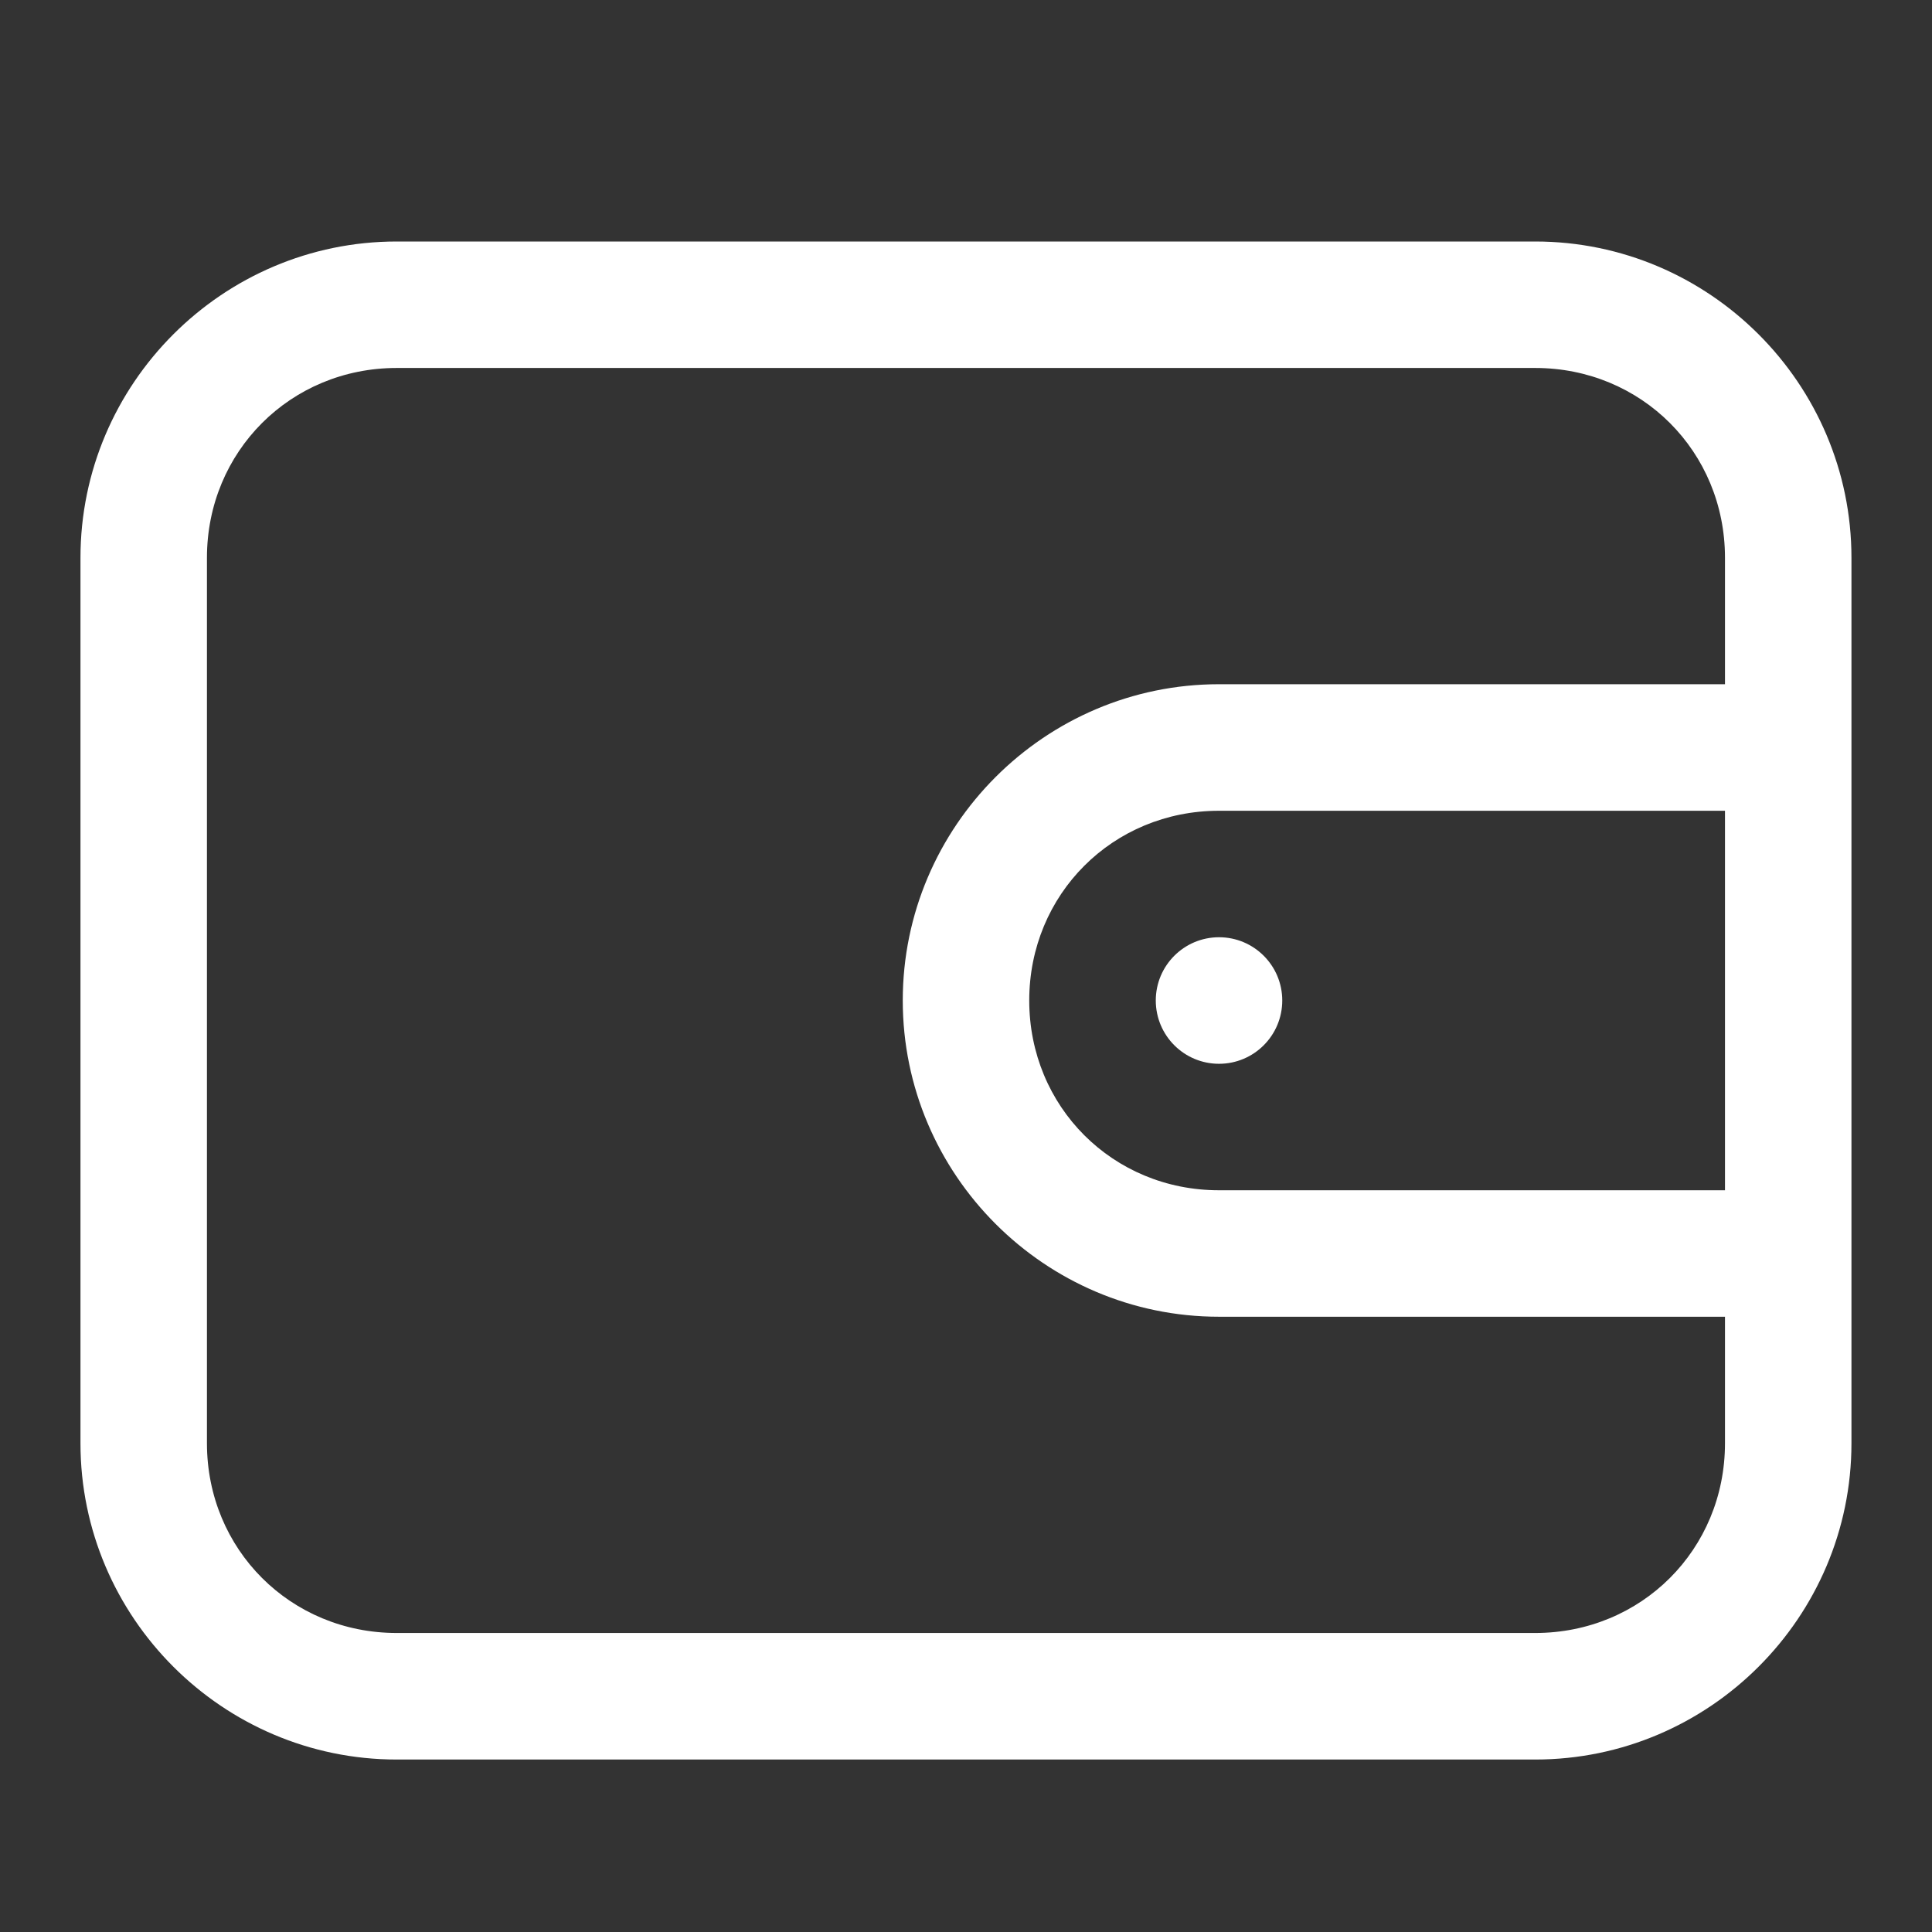<svg width="26" height="26" viewBox="0 0 26 26" fill="none" xmlns="http://www.w3.org/2000/svg">
<rect x="0" y="0" width="26" height="26" fill="#333333" stroke="none"/>
<path d="M5.339 3.25C2.996 3.25 1.083 5.163 1.083 7.506V19.423C1.083 21.766 2.996 23.679 5.339 23.679H20.66C23.003 23.679 24.916 21.766 24.916 19.423V7.506C24.916 5.163 23.003 3.25 20.66 3.25H5.339ZM5.339 4.952H20.66C22.09 4.952 23.214 6.077 23.214 7.506V9.208H16.404C14.061 9.208 12.149 11.121 12.149 13.464C12.149 15.807 14.061 17.72 16.404 17.72H23.214V19.423C23.214 20.852 22.09 21.976 20.66 21.976H5.339C3.91 21.976 2.785 20.852 2.785 19.423V7.506C2.785 6.077 3.91 4.952 5.339 4.952ZM16.404 10.911H23.214V16.018H16.404C14.975 16.018 13.851 14.894 13.851 13.464C13.851 12.035 14.975 10.911 16.404 10.911Z" fill="white"/>
<path d="M17.256 13.464C17.256 13.935 16.875 14.316 16.405 14.316C15.935 14.316 15.554 13.935 15.554 13.464C15.554 12.994 15.935 12.613 16.405 12.613C16.875 12.613 17.256 12.994 17.256 13.464Z" fill="white"/>
</svg>
